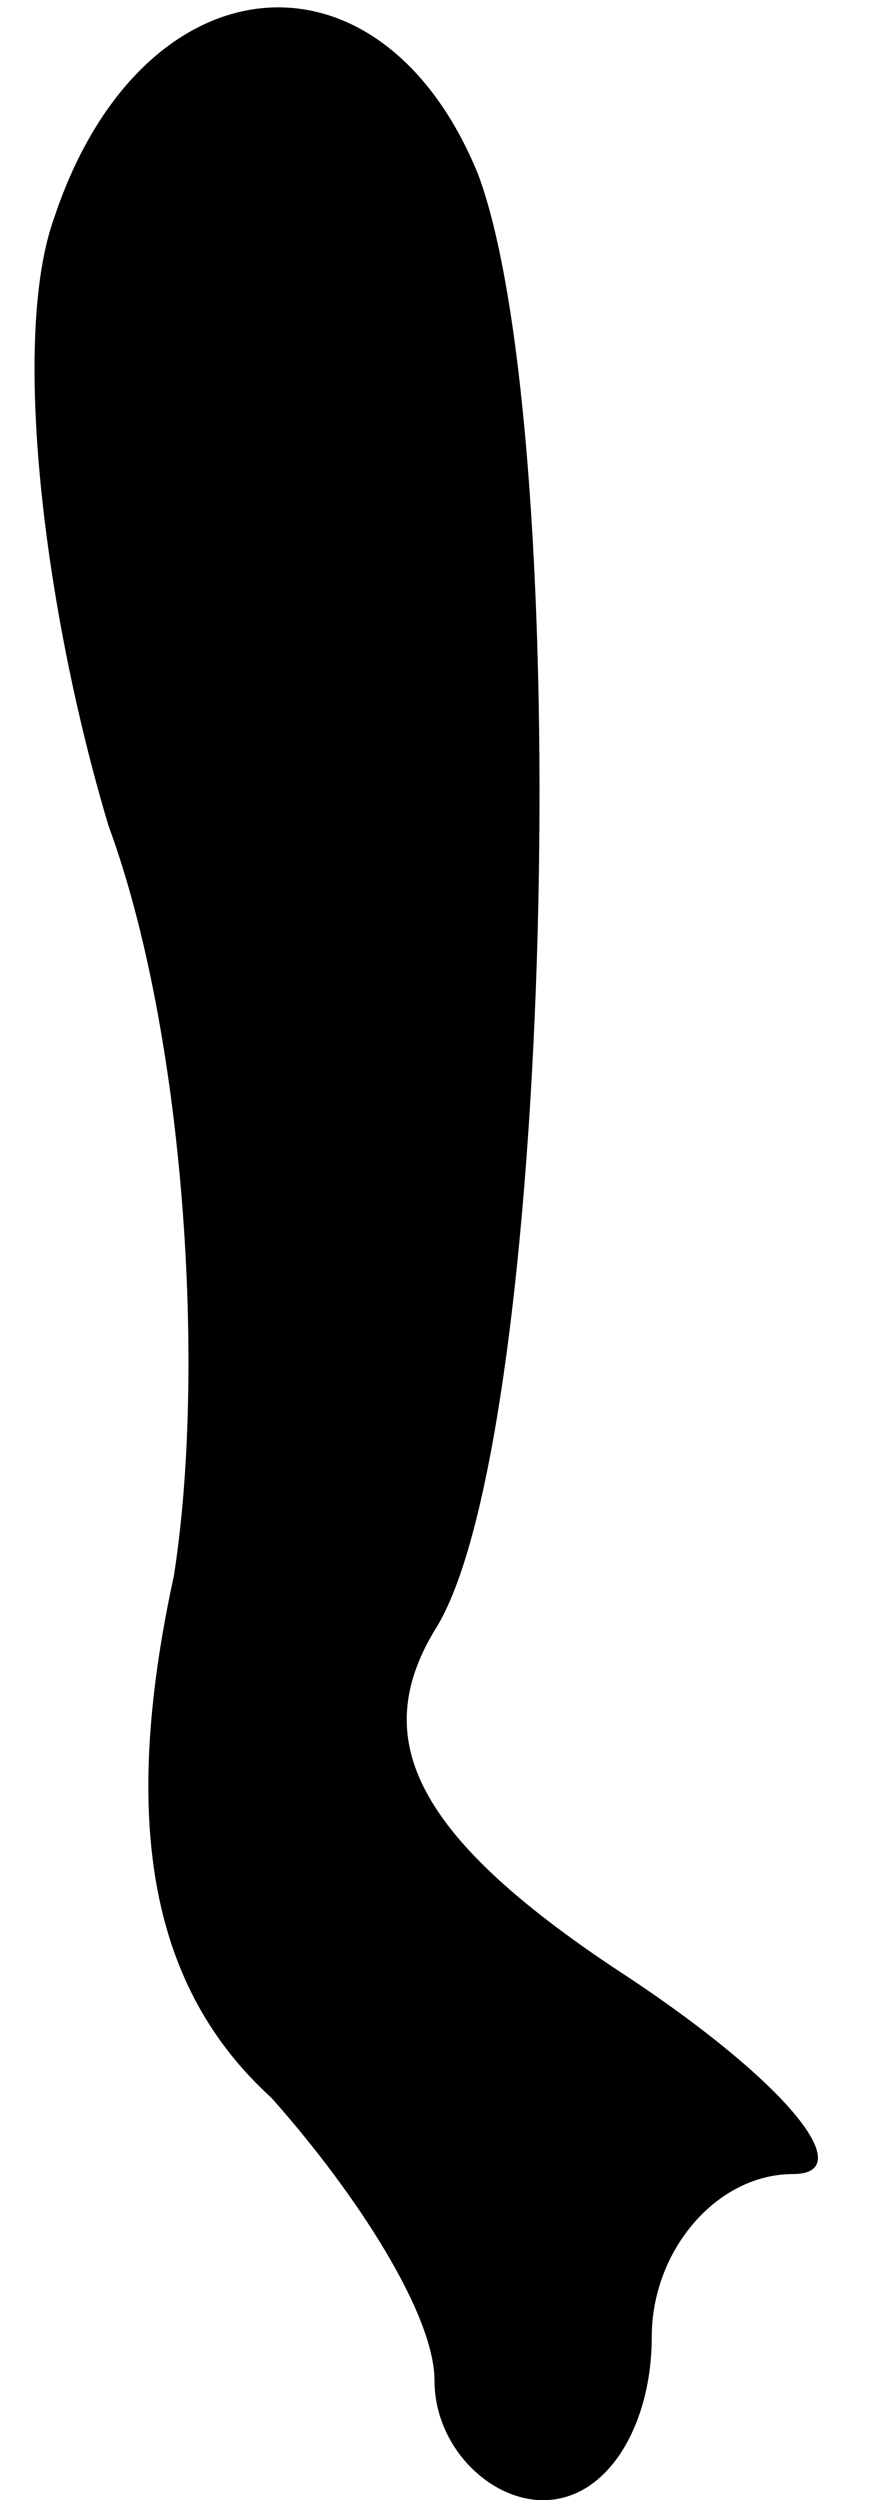 <?xml version="1.0" standalone="no"?>
<!DOCTYPE svg PUBLIC "-//W3C//DTD SVG 20010904//EN"
 "http://www.w3.org/TR/2001/REC-SVG-20010904/DTD/svg10.dtd">
<svg version="1.0" xmlns="http://www.w3.org/2000/svg"
 width="8pt" height="23pt" viewBox="0 0 8 23"
 preserveAspectRatio="xMidYMid meet">
<g transform="translate(0,23) scale(0.1,-0.1)"
fill="#000000" stroke="none">
<path fill="#000000" stroke="none" d="M5 210 c-4 -11 -1 -36 5 -56 7 -19 9
-50 6 -69 -5 -23 -2 -38 9 -48 8 -9 15 -20 15 -26 0 -6 5 -11 10 -11 6 0 10 7
10 15 0 8 6 15 13 15 6 0 0 8 -15 18 -20 13 -24 22 -18 32 11 17 13 110 4 134
-9 22 -31 20 -39 -4z"/>
</g>
</svg>
